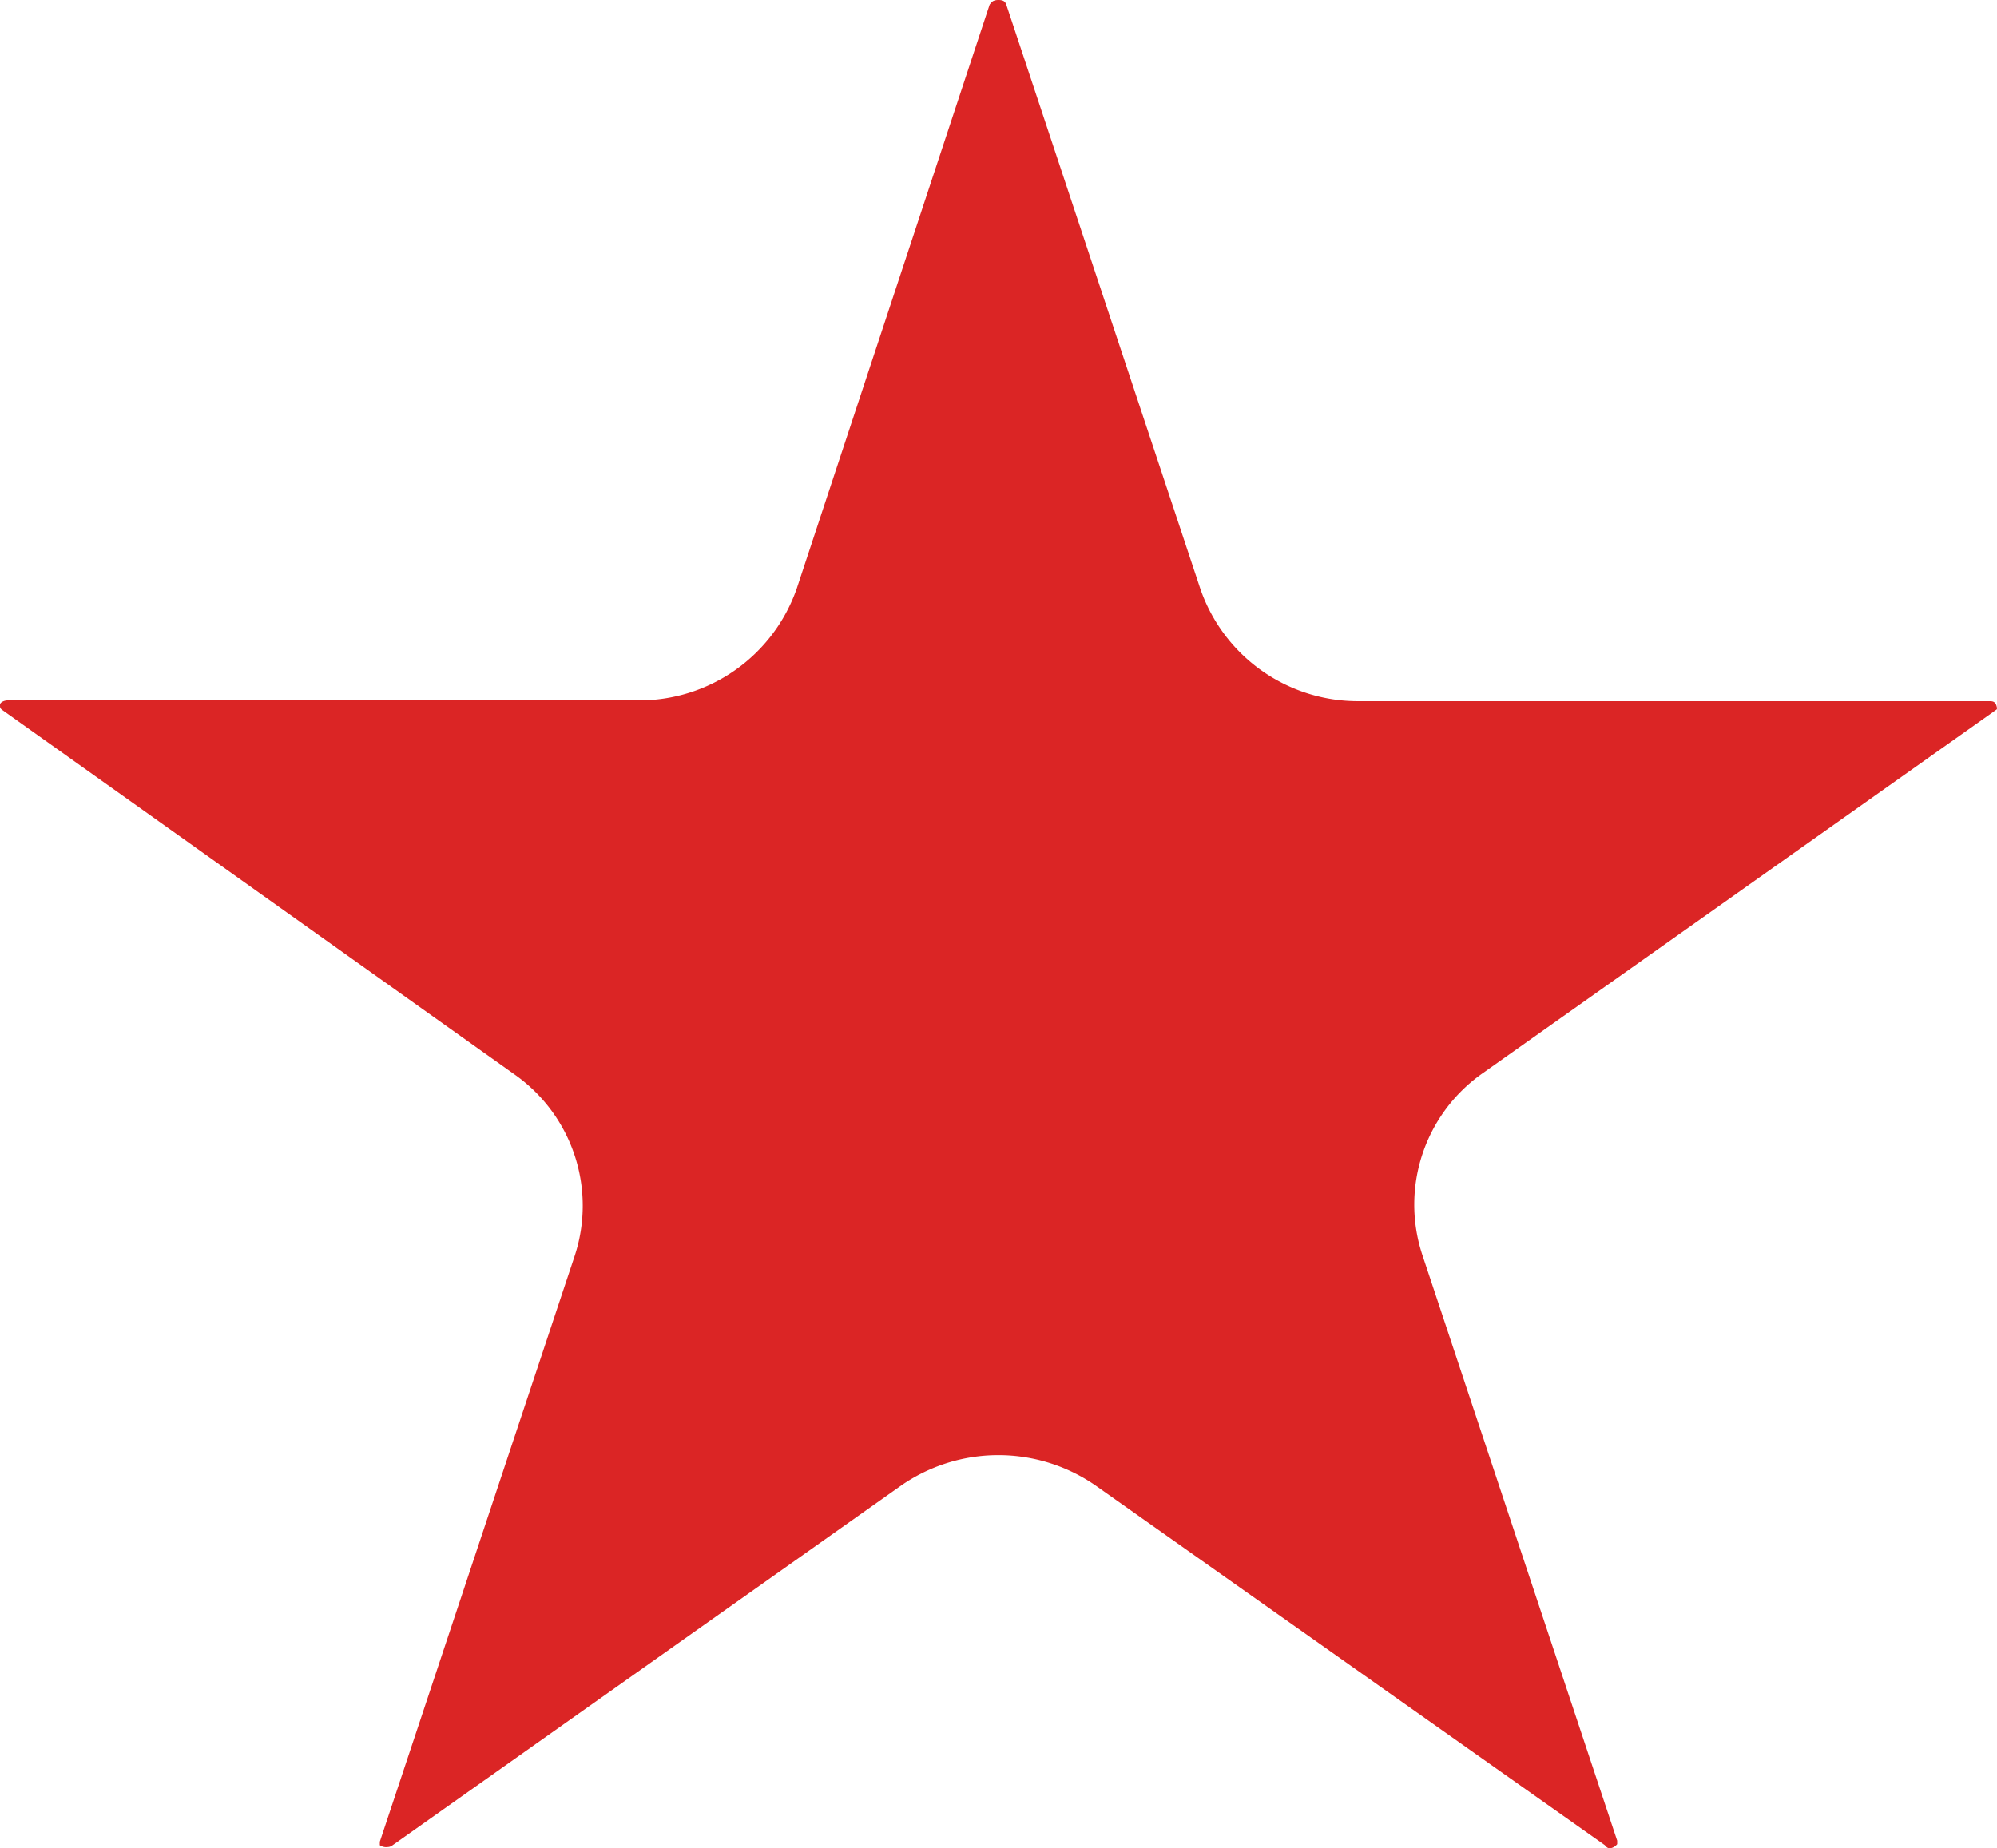 <svg xmlns="http://www.w3.org/2000/svg" width="7.466" height="6.912" viewBox="0 0 7.466 6.912">
  <path id="Fill_3" data-name="Fill 3" d="M3.733,0c.023,0,.026.01.029.017L4.487,2.2a.623.623,0,0,0,.595.422H7.435c.013,0,.024,0,.029.017s0,.013-.009.021L5.545,4.012a.6.6,0,0,0-.227.682l.728,2.189c0,.009,0,.01,0,.013a.041.041,0,0,1-.03.016A.03.03,0,0,1,6,6.9L4.1,5.558a.638.638,0,0,0-.735,0L1.468,6.9a.031.031,0,0,1-.019.007A.041.041,0,0,1,1.42,6.9s0,0,0-.013l.728-2.189a.6.6,0,0,0-.227-.682L.01,2.656C0,2.649,0,2.646,0,2.636s.016-.017.029-.017H2.384A.623.623,0,0,0,2.979,2.2L3.7.017C3.706.01,3.71,0,3.733,0" fill="#db2525"/>
</svg>
